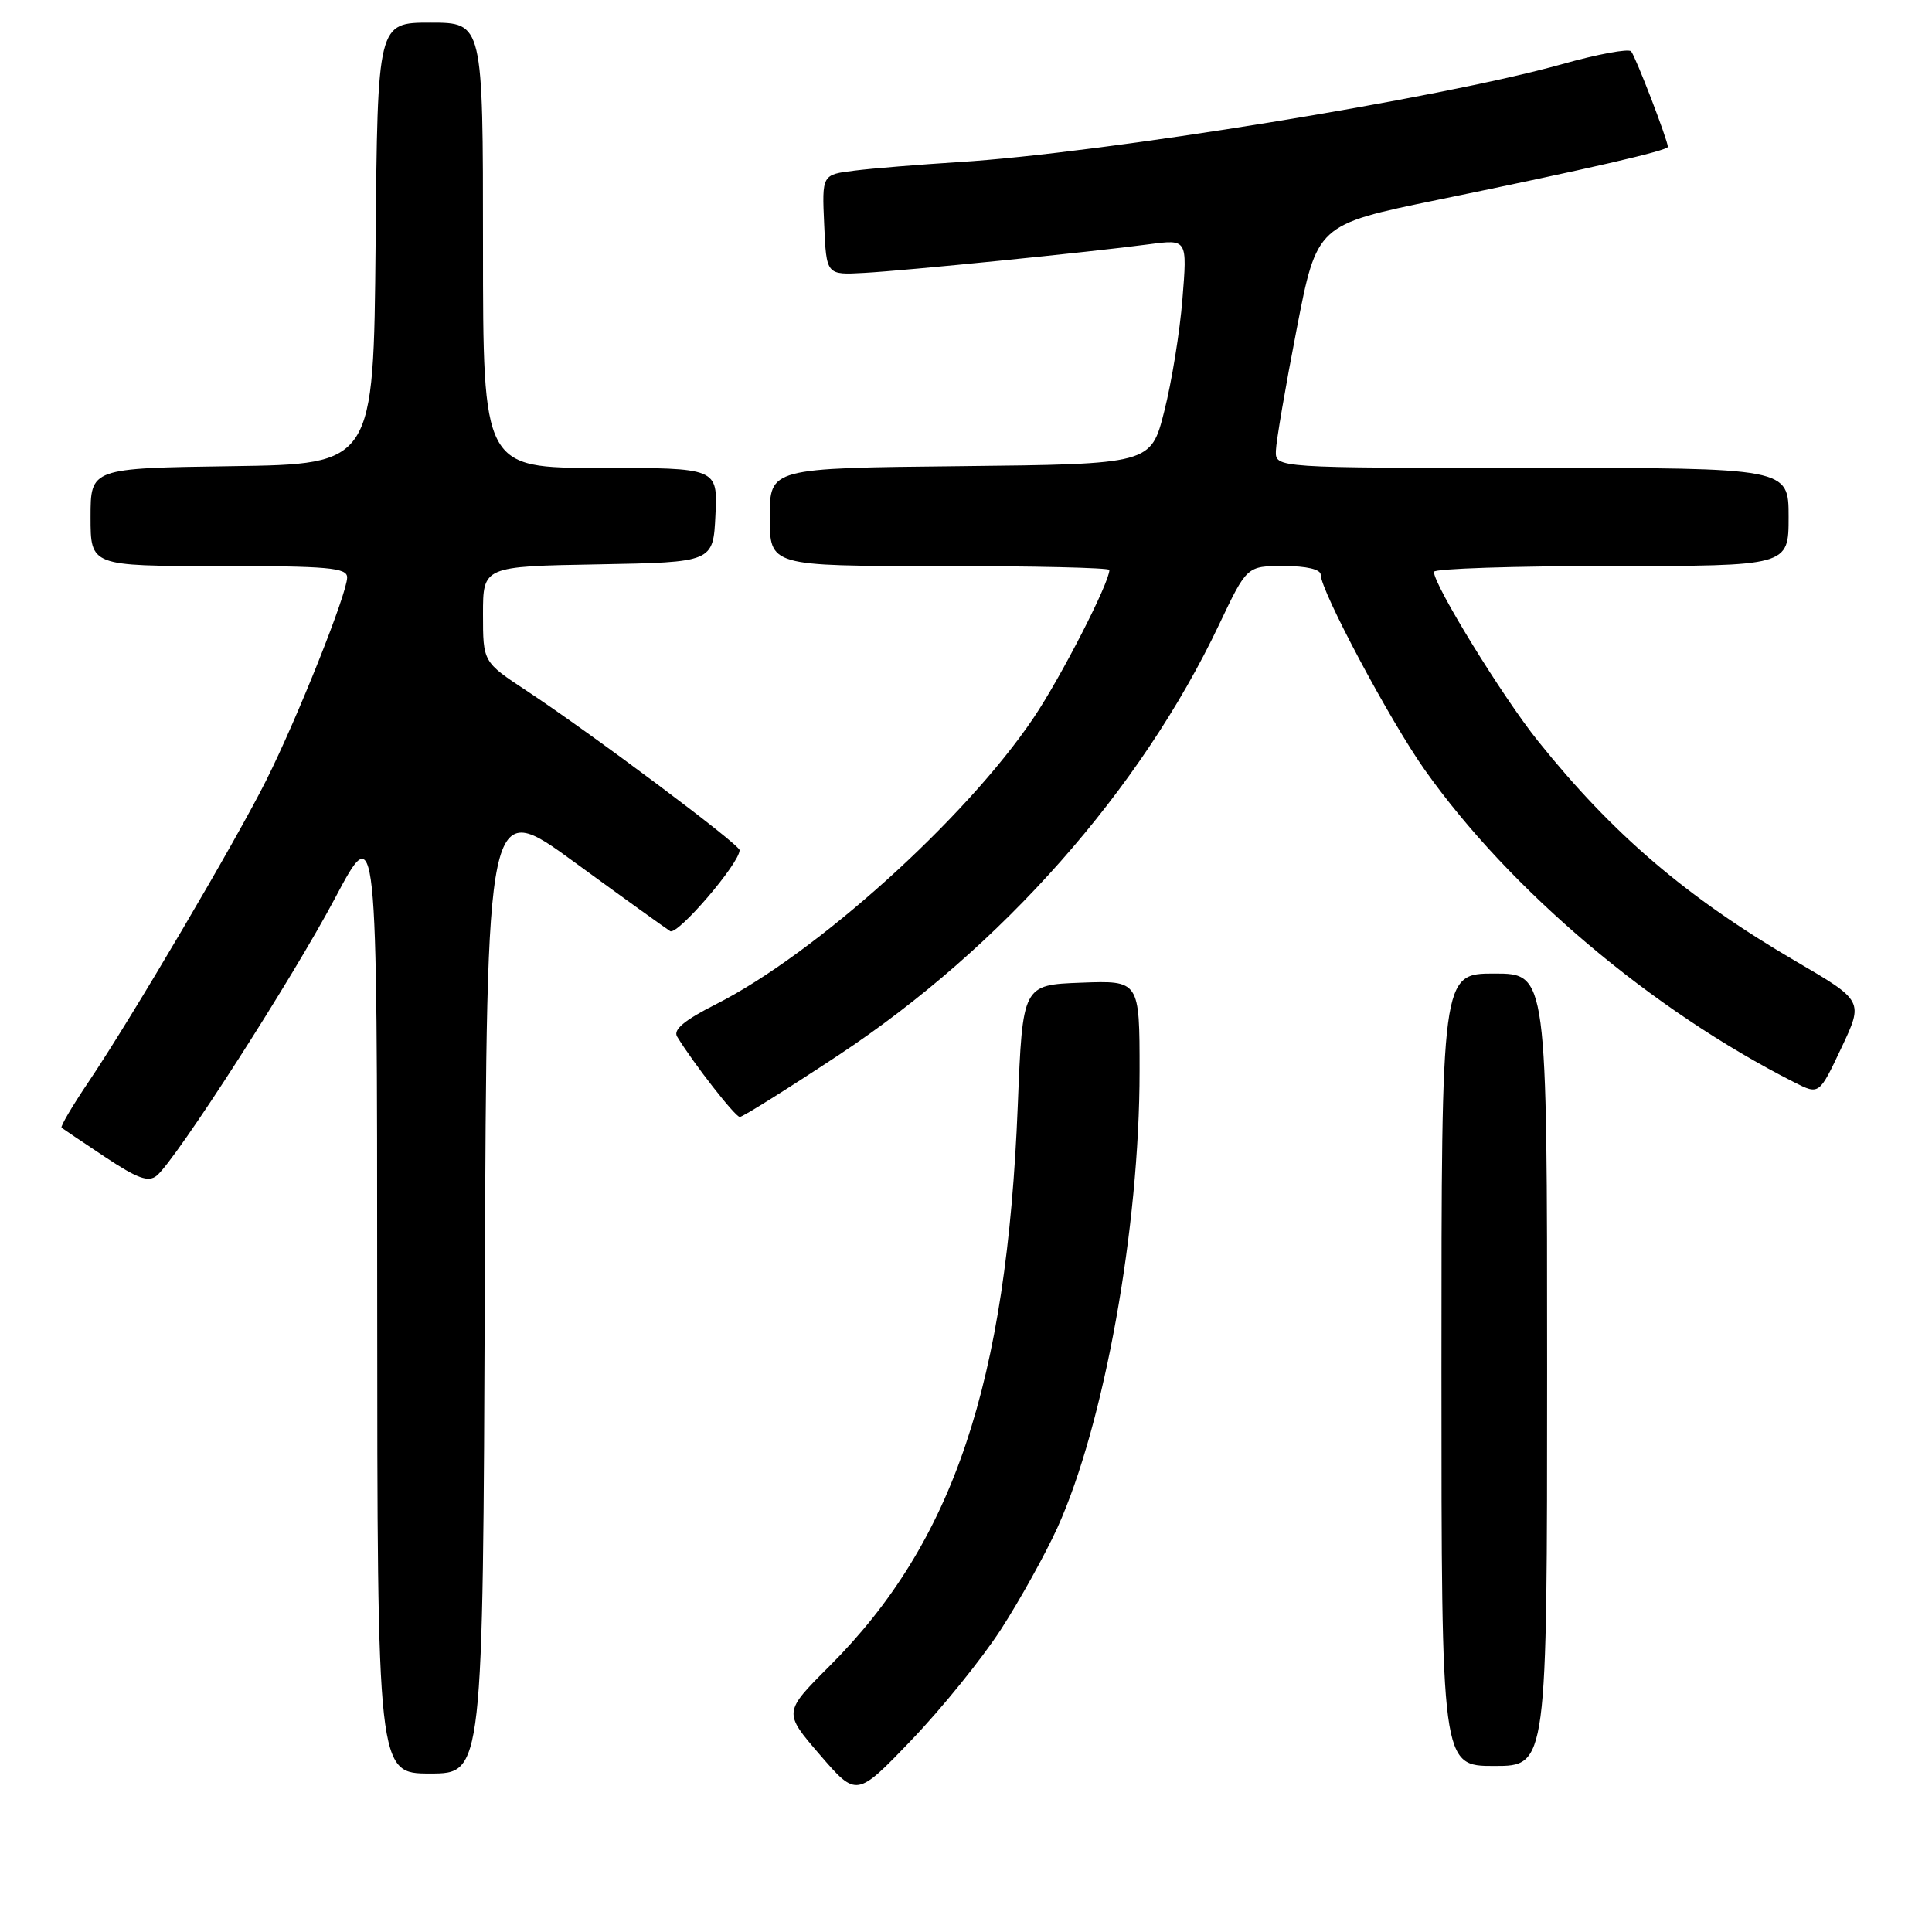 <?xml version="1.0" encoding="UTF-8" standalone="no"?>
<!DOCTYPE svg PUBLIC "-//W3C//DTD SVG 1.1//EN" "http://www.w3.org/Graphics/SVG/1.1/DTD/svg11.dtd" >
<svg xmlns="http://www.w3.org/2000/svg" xmlns:xlink="http://www.w3.org/1999/xlink" version="1.1" viewBox="0 0 256 256">
 <g >
 <path fill="currentColor"
d=" M 132.62 215.92 C 135.13 212.03 138.50 205.96 140.11 202.43 C 146.31 188.74 151.00 162.70 151.00 141.92 C 151.00 129.92 151.00 129.92 143.25 130.21 C 135.50 130.50 135.50 130.50 134.86 146.50 C 133.39 183.34 126.33 204.35 109.92 220.76 C 103.79 226.89 103.79 226.89 108.64 232.52 C 113.50 238.15 113.50 238.15 120.77 230.57 C 124.77 226.40 130.10 219.81 132.62 215.92 Z  M 64.24 170.38 C 64.50 105.76 64.50 105.76 76.10 114.23 C 82.48 118.89 88.20 123.00 88.80 123.38 C 89.77 123.98 98.00 114.39 98.00 112.65 C 98.00 111.89 78.36 97.19 69.75 91.51 C 64.00 87.72 64.00 87.72 64.00 81.38 C 64.00 75.05 64.00 75.05 79.25 74.78 C 94.50 74.50 94.50 74.50 94.80 68.25 C 95.10 62.00 95.10 62.00 79.55 62.00 C 64.00 62.00 64.00 62.00 64.00 32.50 C 64.00 3.00 64.00 3.00 57.02 3.00 C 50.03 3.00 50.03 3.00 49.77 32.25 C 49.50 61.50 49.50 61.50 30.75 61.77 C 12.00 62.04 12.00 62.04 12.00 68.52 C 12.00 75.00 12.00 75.00 29.00 75.00 C 43.48 75.00 46.00 75.22 46.00 76.51 C 46.00 78.62 39.42 95.13 35.28 103.39 C 31.25 111.45 17.42 134.92 11.75 143.33 C 9.59 146.53 7.97 149.28 8.16 149.43 C 8.35 149.58 10.95 151.33 13.94 153.32 C 18.23 156.17 19.67 156.69 20.78 155.77 C 23.34 153.64 38.76 129.65 44.40 119.00 C 49.97 108.50 49.97 108.50 49.98 171.75 C 50.00 235.00 50.00 235.00 56.99 235.00 C 63.99 235.00 63.99 235.00 64.24 170.38 Z  M 205.00 181.50 C 205.00 129.00 205.00 129.00 198.00 129.00 C 191.00 129.00 191.00 129.00 191.00 181.50 C 191.00 234.00 191.00 234.00 198.00 234.00 C 205.00 234.00 205.00 234.00 205.00 181.50 Z  M 111.11 139.81 C 132.73 125.51 151.13 104.70 161.54 82.75 C 165.22 75.00 165.22 75.00 170.11 75.00 C 173.12 75.00 175.00 75.44 175.00 76.15 C 175.00 78.28 184.16 95.47 188.78 102.00 C 200.07 117.96 218.87 133.85 237.77 143.42 C 241.05 145.08 241.05 145.08 243.99 138.85 C 246.94 132.62 246.94 132.62 237.88 127.33 C 223.45 118.89 213.70 110.55 203.80 98.20 C 199.11 92.36 190.00 77.54 190.00 75.77 C 190.00 75.35 200.57 75.00 213.50 75.00 C 237.00 75.00 237.00 75.00 237.00 68.50 C 237.00 62.00 237.00 62.00 203.00 62.00 C 169.00 62.00 169.00 62.00 169.06 59.75 C 169.09 58.51 170.33 51.26 171.81 43.64 C 174.50 29.77 174.50 29.77 190.50 26.48 C 210.52 22.37 221.00 19.95 221.00 19.46 C 221.00 18.60 216.71 7.45 216.13 6.80 C 215.78 6.42 211.67 7.18 206.98 8.50 C 191.02 13.00 146.01 20.31 127.00 21.48 C 121.78 21.81 115.57 22.31 113.21 22.61 C 108.91 23.14 108.91 23.14 109.21 29.79 C 109.50 36.44 109.50 36.44 114.50 36.16 C 120.05 35.86 144.51 33.40 152.31 32.36 C 157.32 31.70 157.32 31.70 156.68 39.60 C 156.34 43.94 155.25 50.65 154.27 54.50 C 152.50 61.50 152.50 61.50 127.25 61.77 C 102.00 62.03 102.00 62.03 102.00 68.52 C 102.00 75.00 102.00 75.00 124.50 75.00 C 136.88 75.00 147.00 75.23 147.00 75.52 C 147.00 77.22 140.58 89.74 136.94 95.14 C 127.94 108.50 108.09 126.39 94.84 133.08 C 90.69 135.18 89.17 136.44 89.72 137.35 C 91.87 140.88 97.42 148.00 98.03 148.00 C 98.41 148.00 104.30 144.31 111.11 139.81 Z "/>
</g>
</svg>